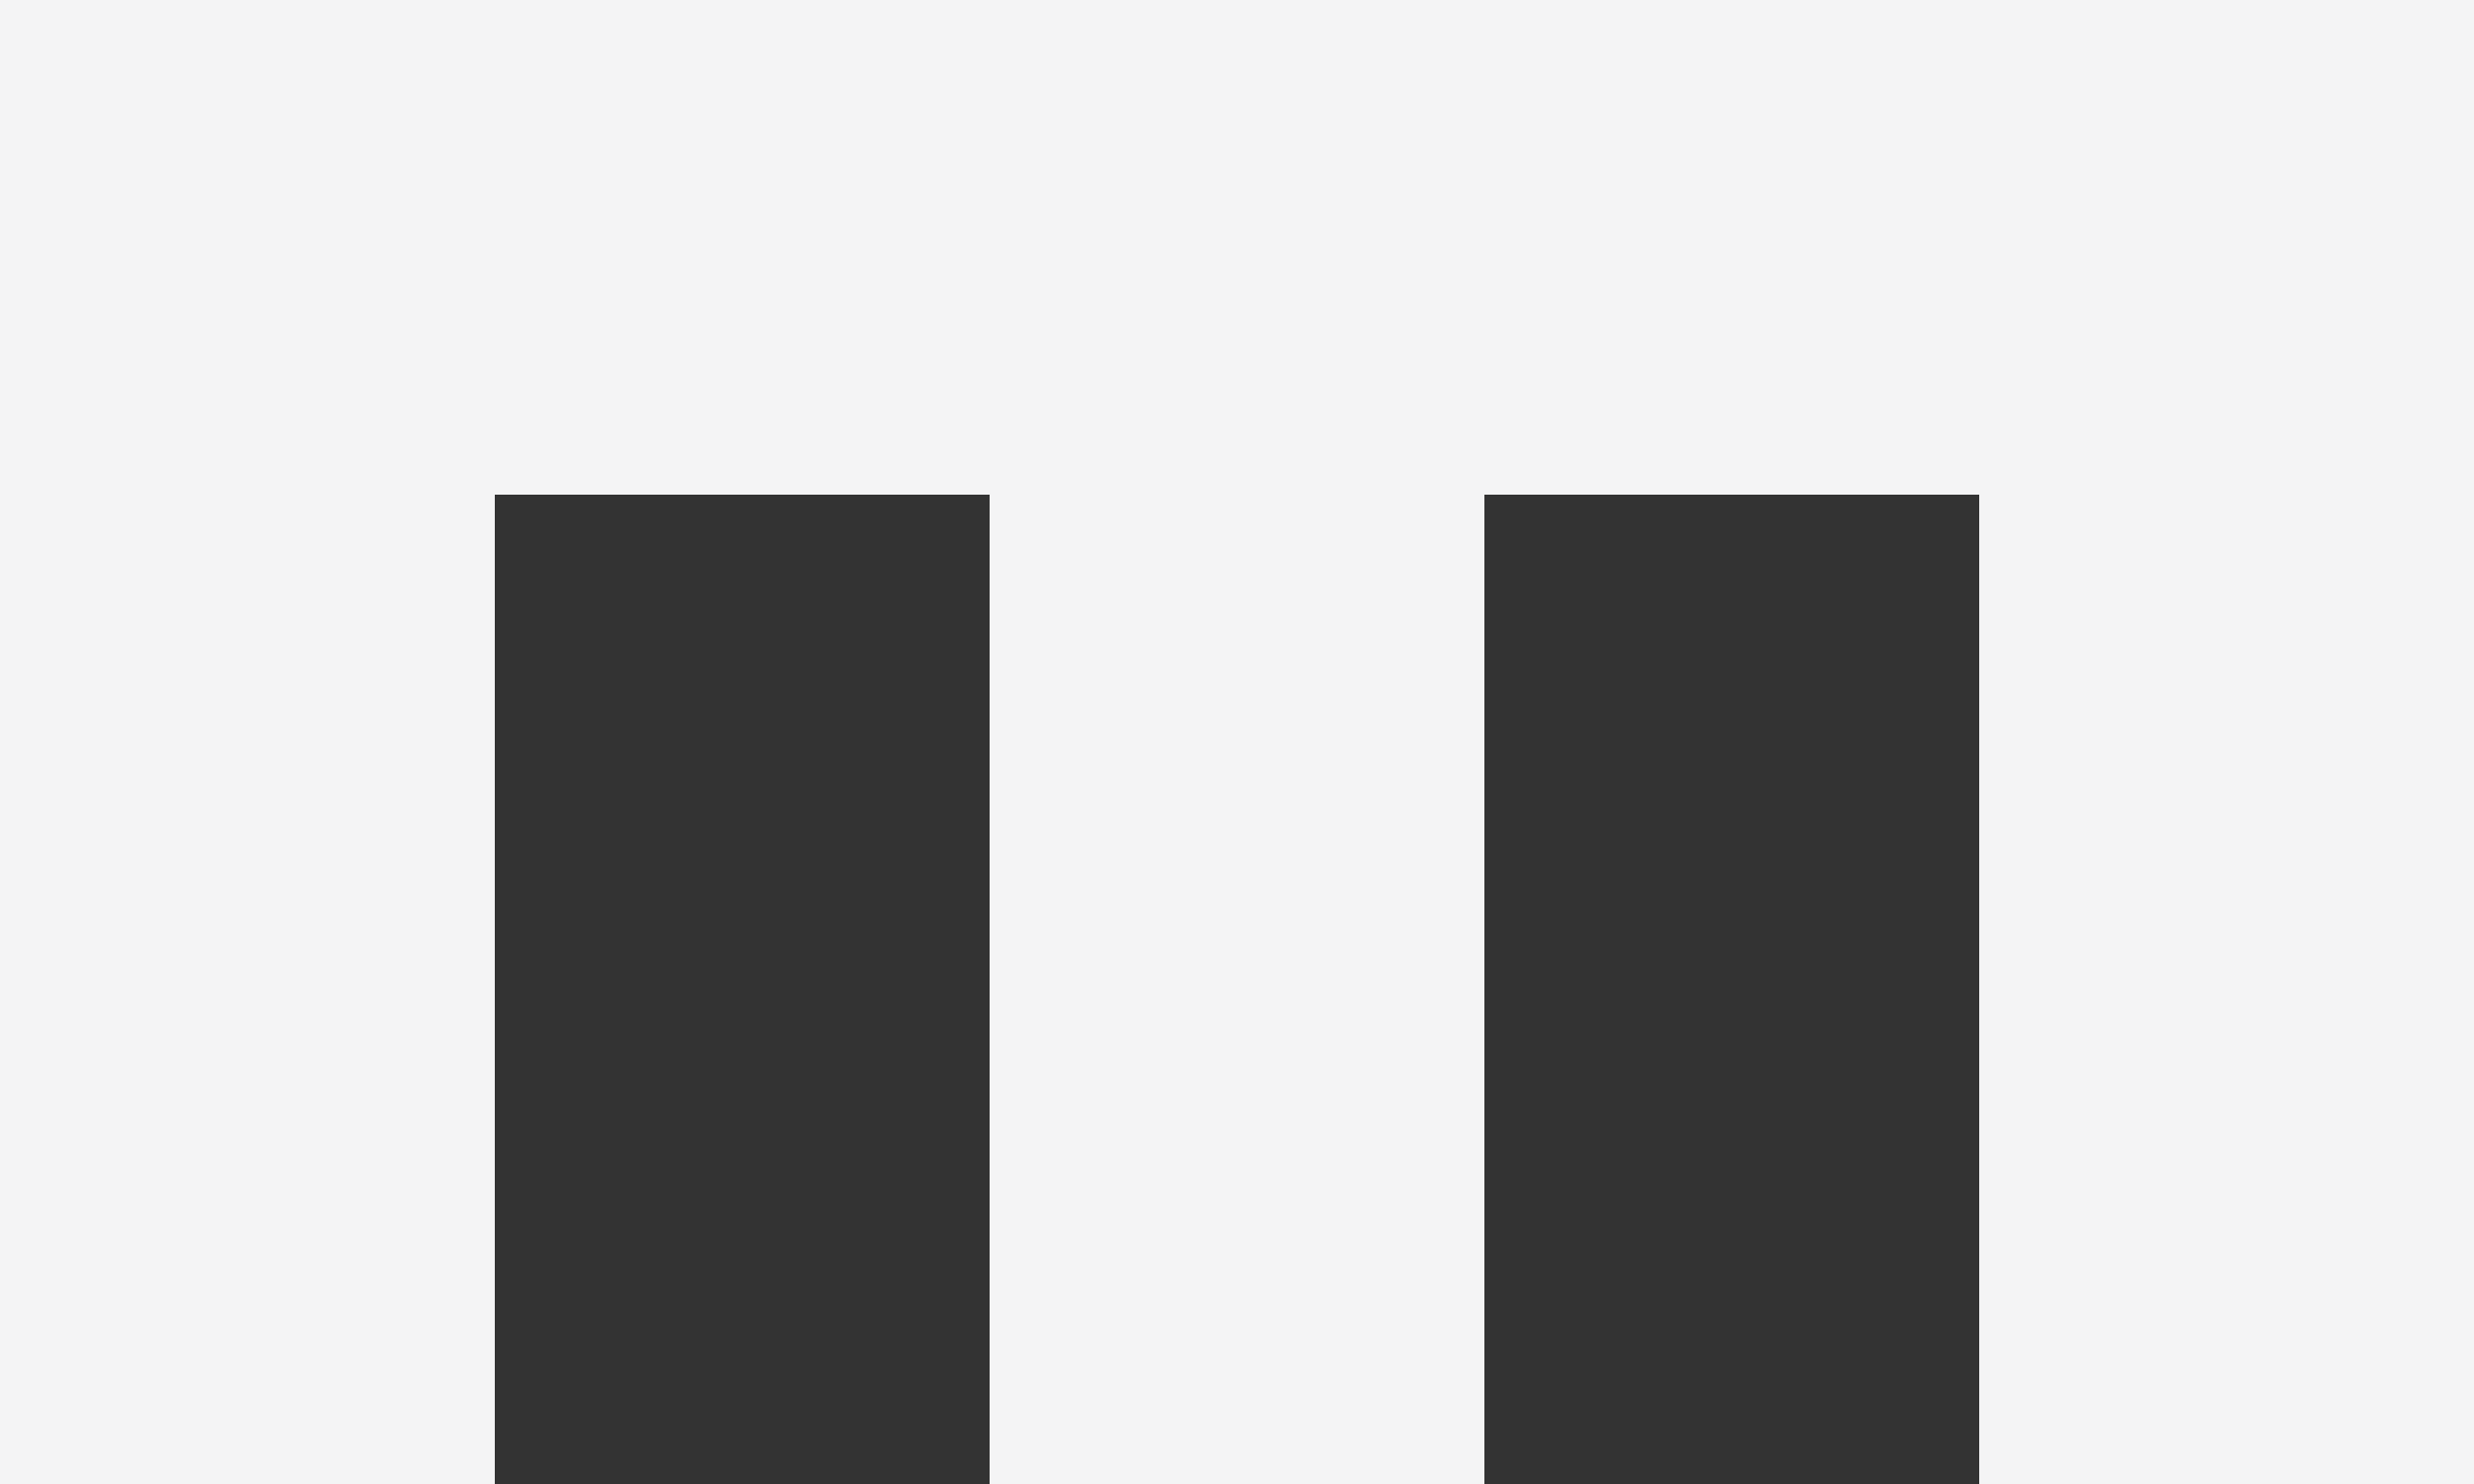 <svg width="1280" height="768" viewBox="0 0 1280 768" fill="none" xmlns="http://www.w3.org/2000/svg">
<rect x="0" y="0" width="1280" height="768" fill="#333333" stroke="none"/>
<rect width="256" height="256" fill="#F4F4F5"/>
<rect x="256" width="256" height="256" fill="#F4F4F5"/>
<rect x="512" width="256" height="256" fill="#F4F4F5"/>
<rect x="512" y="256" width="256" height="256" fill="#F4F4F5"/>
<rect x="512" y="512" width="256" height="256" fill="#F4F4F5"/>
<rect x="768" width="256" height="256" fill="#F4F4F5"/>
<rect x="768" width="256" height="256" fill="#F4F4F5"/>
<rect x="1024" width="256" height="256" fill="#F4F4F5"/>
<rect y="256" width="256" height="256" fill="#F4F4F5"/>
<rect y="512" width="256" height="256" fill="#F4F4F5"/>
<rect x="1024" y="256" width="256" height="256" fill="#F4F4F5"/>
<rect x="1024" y="512" width="256" height="256" fill="#F4F4F5"/>
</svg>
